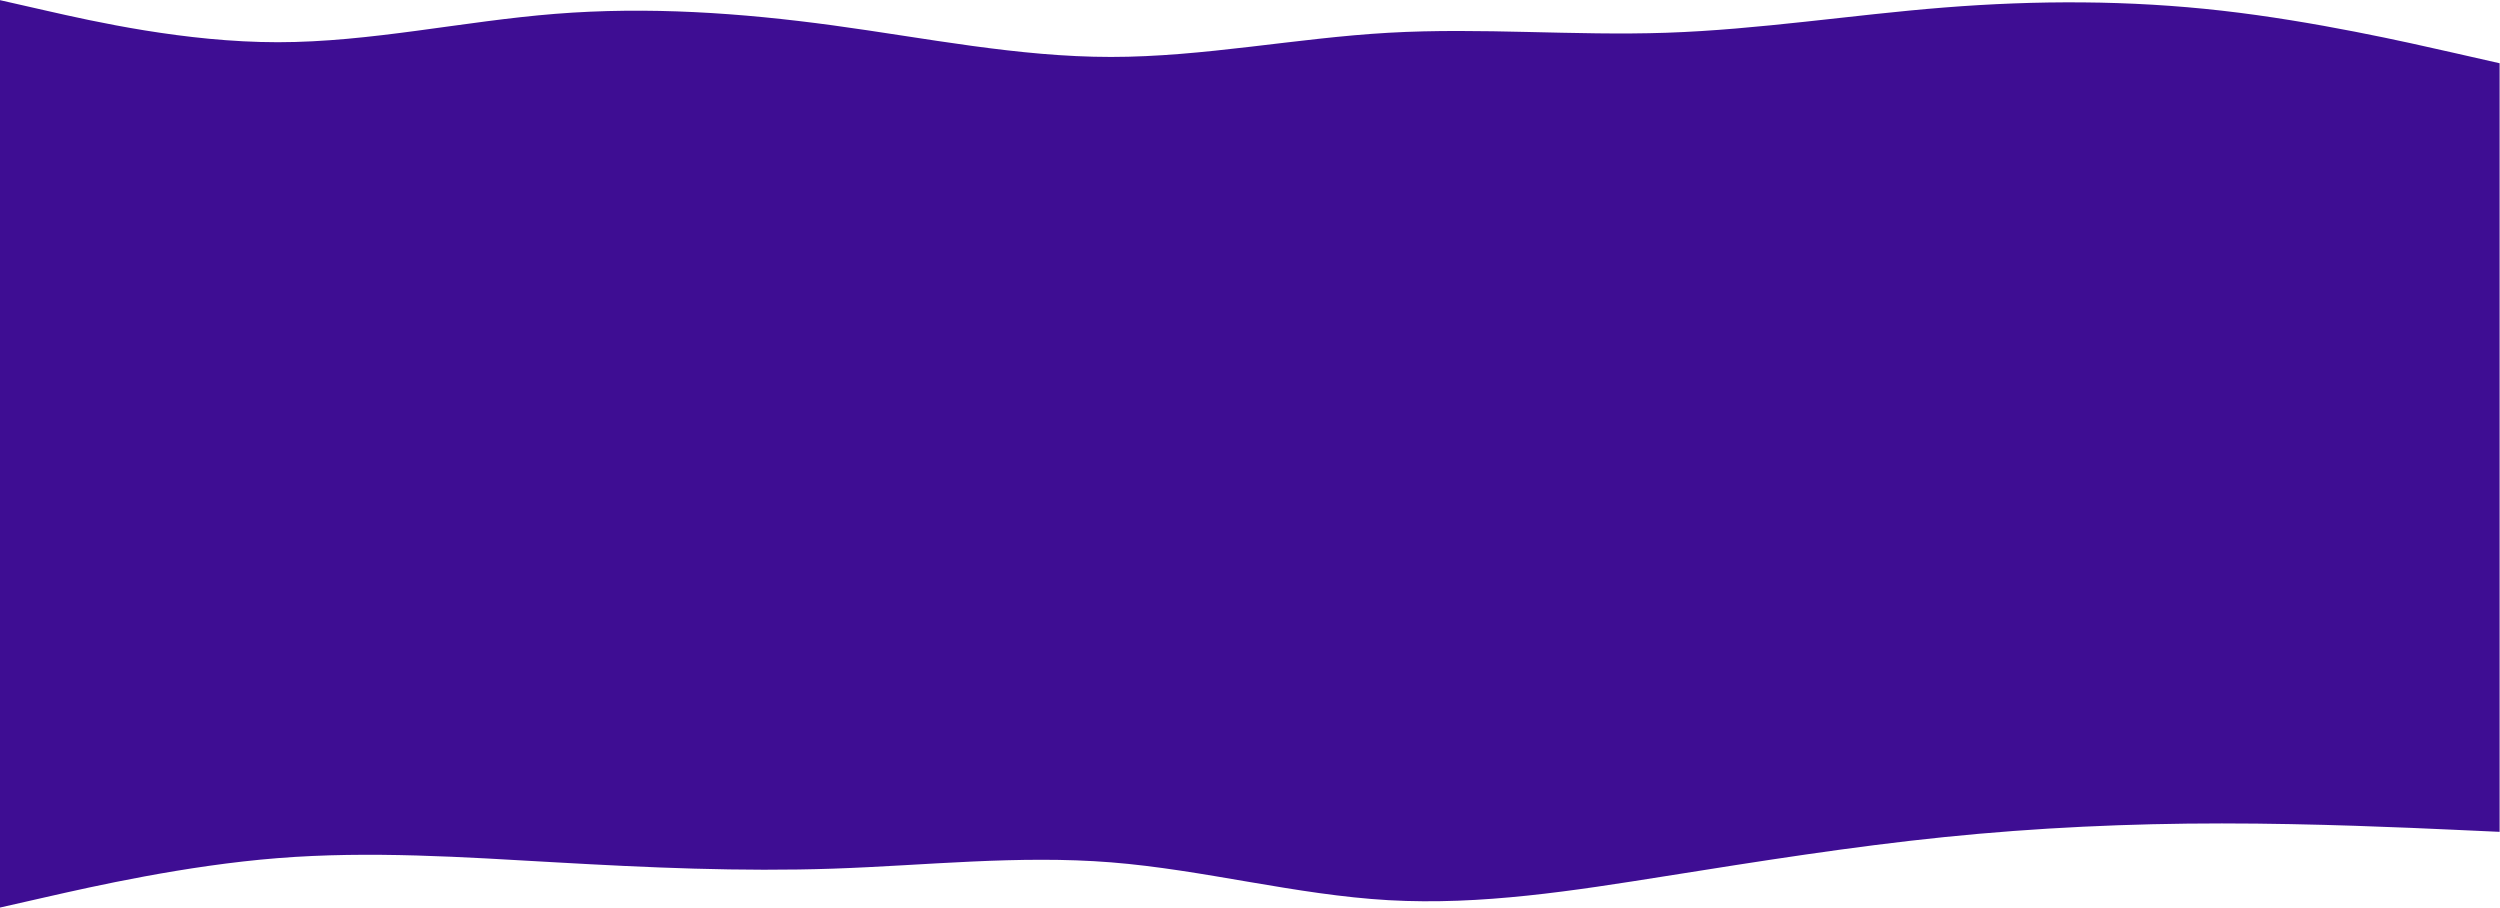 <svg width="1920" height="697" viewBox="0 0 1920 697" fill="none" xmlns="http://www.w3.org/2000/svg">
<path d="M35.55 688.924L0 697V0.12L35.55 8.196L35.563 8.199C71.117 16.275 142.207 32.424 213.301 32.424C284.4 32.424 355.499 16.271 426.599 10.619C497.701 4.965 568.8 9.811 639.9 19.502C710.999 29.193 782.098 43.731 853.201 43.731C924.3 43.731 995.399 29.193 1066.5 25.154C1137.6 21.118 1208.7 27.578 1279.8 25.154C1350.9 22.733 1422 11.427 1493.1 5.772C1564.2 0.12 1635.3 0.12 1706.4 8.196C1777.48 16.269 1848.56 32.416 1884.12 40.494L1919.7 48.576V638.853L1884.15 637.238C1848.6 635.622 1777.5 632.393 1706.4 632.393C1635.3 632.393 1564.2 635.622 1493.1 642.892C1422 650.16 1350.9 661.467 1279.8 672.773L1279.77 672.778C1208.68 684.081 1137.59 695.384 1066.5 691.348C995.399 687.309 924.3 667.927 853.201 662.274C782.098 656.62 710.999 664.696 639.9 667.119C568.8 669.542 497.701 666.311 426.599 662.274C355.499 658.236 284.4 653.389 213.301 659.043C142.213 664.695 71.127 680.843 35.571 688.92L35.55 688.924Z" fill="#3E0D93"/>
</svg>
